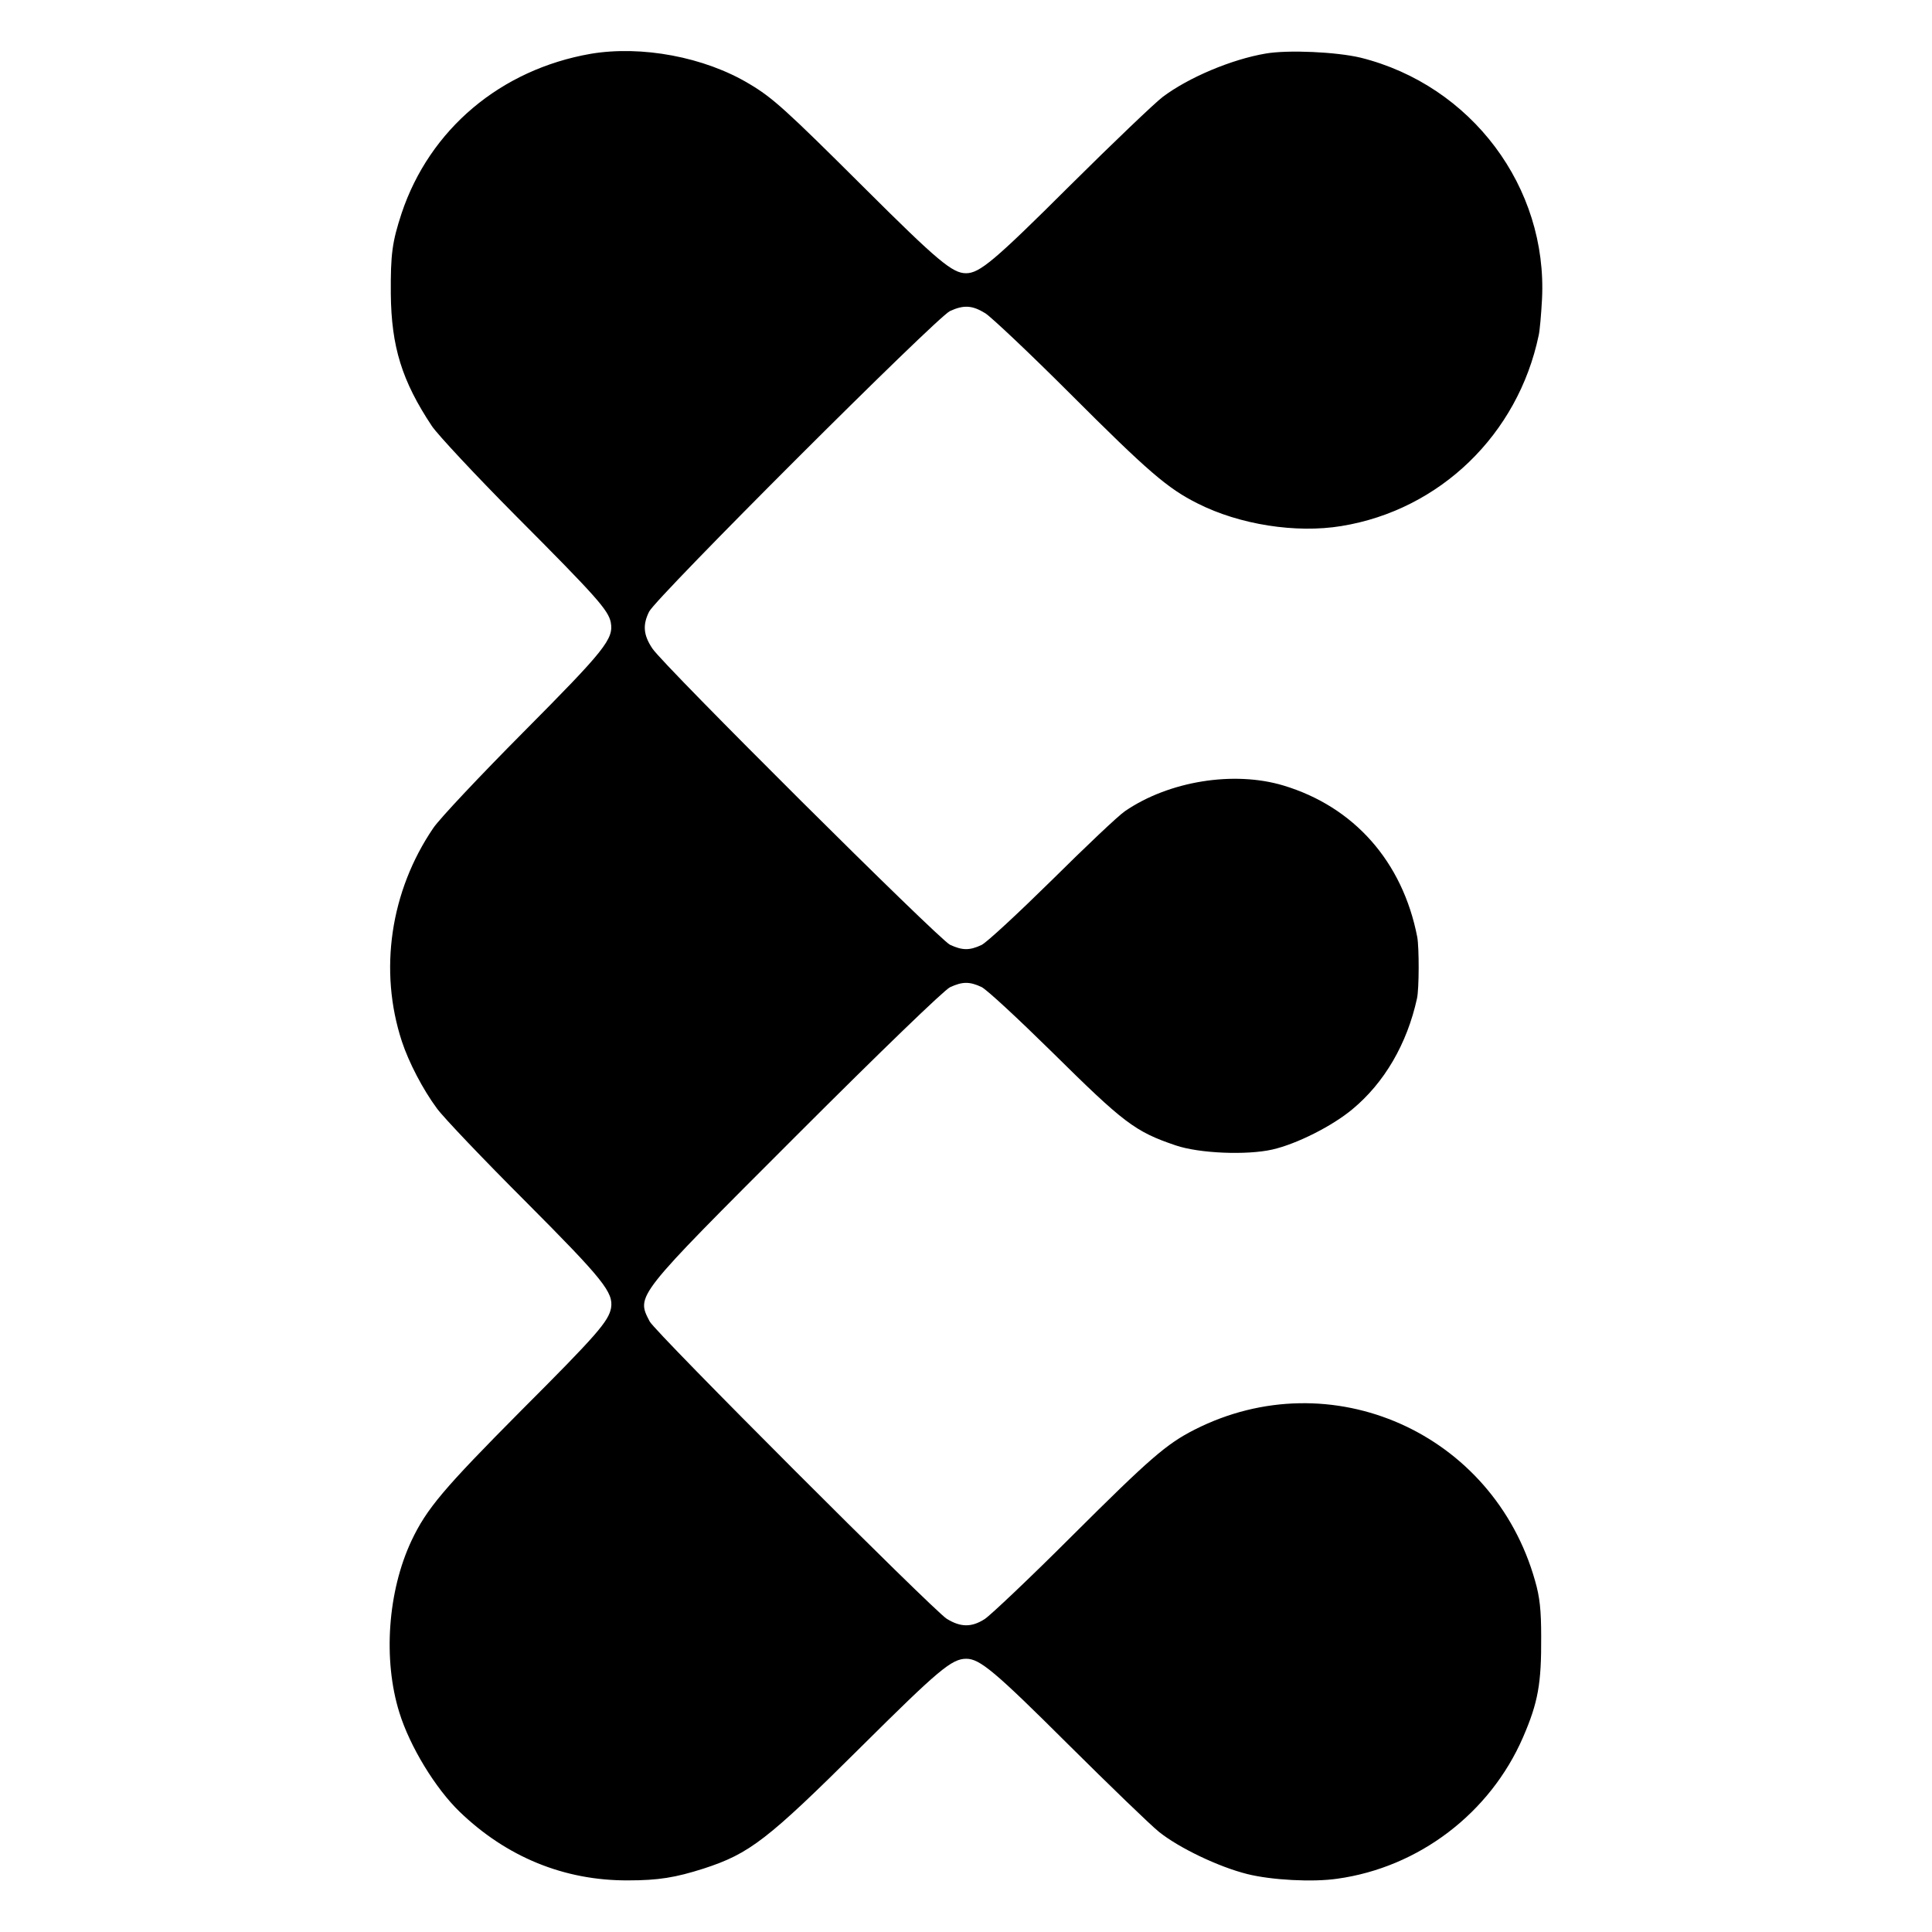 <svg version="1" xmlns="http://www.w3.org/2000/svg" width="933.333" height="933.333" viewBox="0 0 700 700"><path d="M214 19.5c-32.6 5.7-58.3 27.3-68.5 57.8-3.4 10.4-4 14.7-3.9 29.2.2 19.1 4 31.5 14.9 47.9 2.1 3.1 15.8 17.8 30.4 32.5 29.4 29.5 33.5 34.2 34.4 38.6 1.1 6-2.1 10-31.6 39.7C174 281 159.3 296.6 157 300c-15.6 22.9-19.8 51.7-11.4 77.3 2.5 7.6 7.6 17.4 12.7 24.3 2.4 3.3 16.9 18.5 32.2 33.8 28.2 28.3 31.8 32.9 30.9 38.5-.9 4.8-5 9.6-32.6 37.2-28.1 28.3-34.2 35.5-39.7 47.1-8.6 18.3-10.4 43.1-4.4 62.3 3.8 12.3 13.1 27.5 21.8 35.9 17 16.4 37.9 25 61 24.9 11 0 17.2-1 27.5-4.3 16.6-5.4 23.1-10.4 56.9-44 28.1-27.9 32.9-32 38.2-32 4.9 0 10.4 4.6 36.7 30.8 15.2 15.1 30.1 29.5 33.1 31.9 7.2 5.8 21.6 12.7 32 15.3 8.8 2.2 23.7 3 32.6 1.7 29.6-4.1 55.4-23.8 67.3-51.2 5.5-12.7 6.7-19.5 6.6-36.5 0-9.6-.5-14.3-2.2-20.2-15.1-53.7-74-79.9-123.4-54.8-10.2 5.2-16.1 10.3-44.6 38.7-15.2 15.2-29.4 28.6-31.4 29.9-4.8 3.1-8.8 3-13.8-.1-5-3.2-105.6-103.8-107.6-107.7-4.9-9.5-5.6-8.6 53.3-67.5 30.5-30.5 53.4-52.6 55.5-53.6 4.5-2.1 7.1-2.1 11.4-.1 1.9.9 13.3 11.5 25.5 23.5 26.1 25.8 30.1 28.9 44.9 33.9 8.5 2.9 25.7 3.6 35 1.5 8.8-2 21.7-8.5 29-14.6 11.6-9.6 19.8-23.7 23.4-40.1.8-3.5.8-18.5.1-22.3-5.3-27.3-22.9-47.2-48.5-54.9-18-5.4-41.5-1.6-57.4 9.3-2.5 1.7-14.4 13-26.5 25-12.2 12-23.6 22.6-25.5 23.5-4.3 2-6.9 2-11.4-.1-4-1.9-103.7-101.1-107.8-107.3-3.3-4.9-3.6-8.6-1.2-13.4 2.6-5.2 104.1-106.6 109-108.9 5-2.3 8.1-2.1 12.8.8 2.2 1.4 16.1 14.5 30.8 29.2 28.2 28.2 35.3 34.3 46.1 39.7 15.2 7.7 35.7 10.9 52.1 8.2 35.7-5.8 64-33.2 71.5-69.1.4-1.7.9-7.5 1.2-13 2.1-40.7-25.6-77.6-65.7-87.6-8.8-2.1-26.3-2.9-34.4-1.5-12.4 2.1-28 8.7-37.3 15.7-2.9 2.2-18.1 16.7-33.8 32.3C360.2 94.6 354.9 99 350 99c-4.9 0-10.2-4.4-36.8-30.9-28.7-28.6-33.3-32.7-41.7-37.7-16.3-9.8-39.1-14-57.5-10.9z"/></svg>